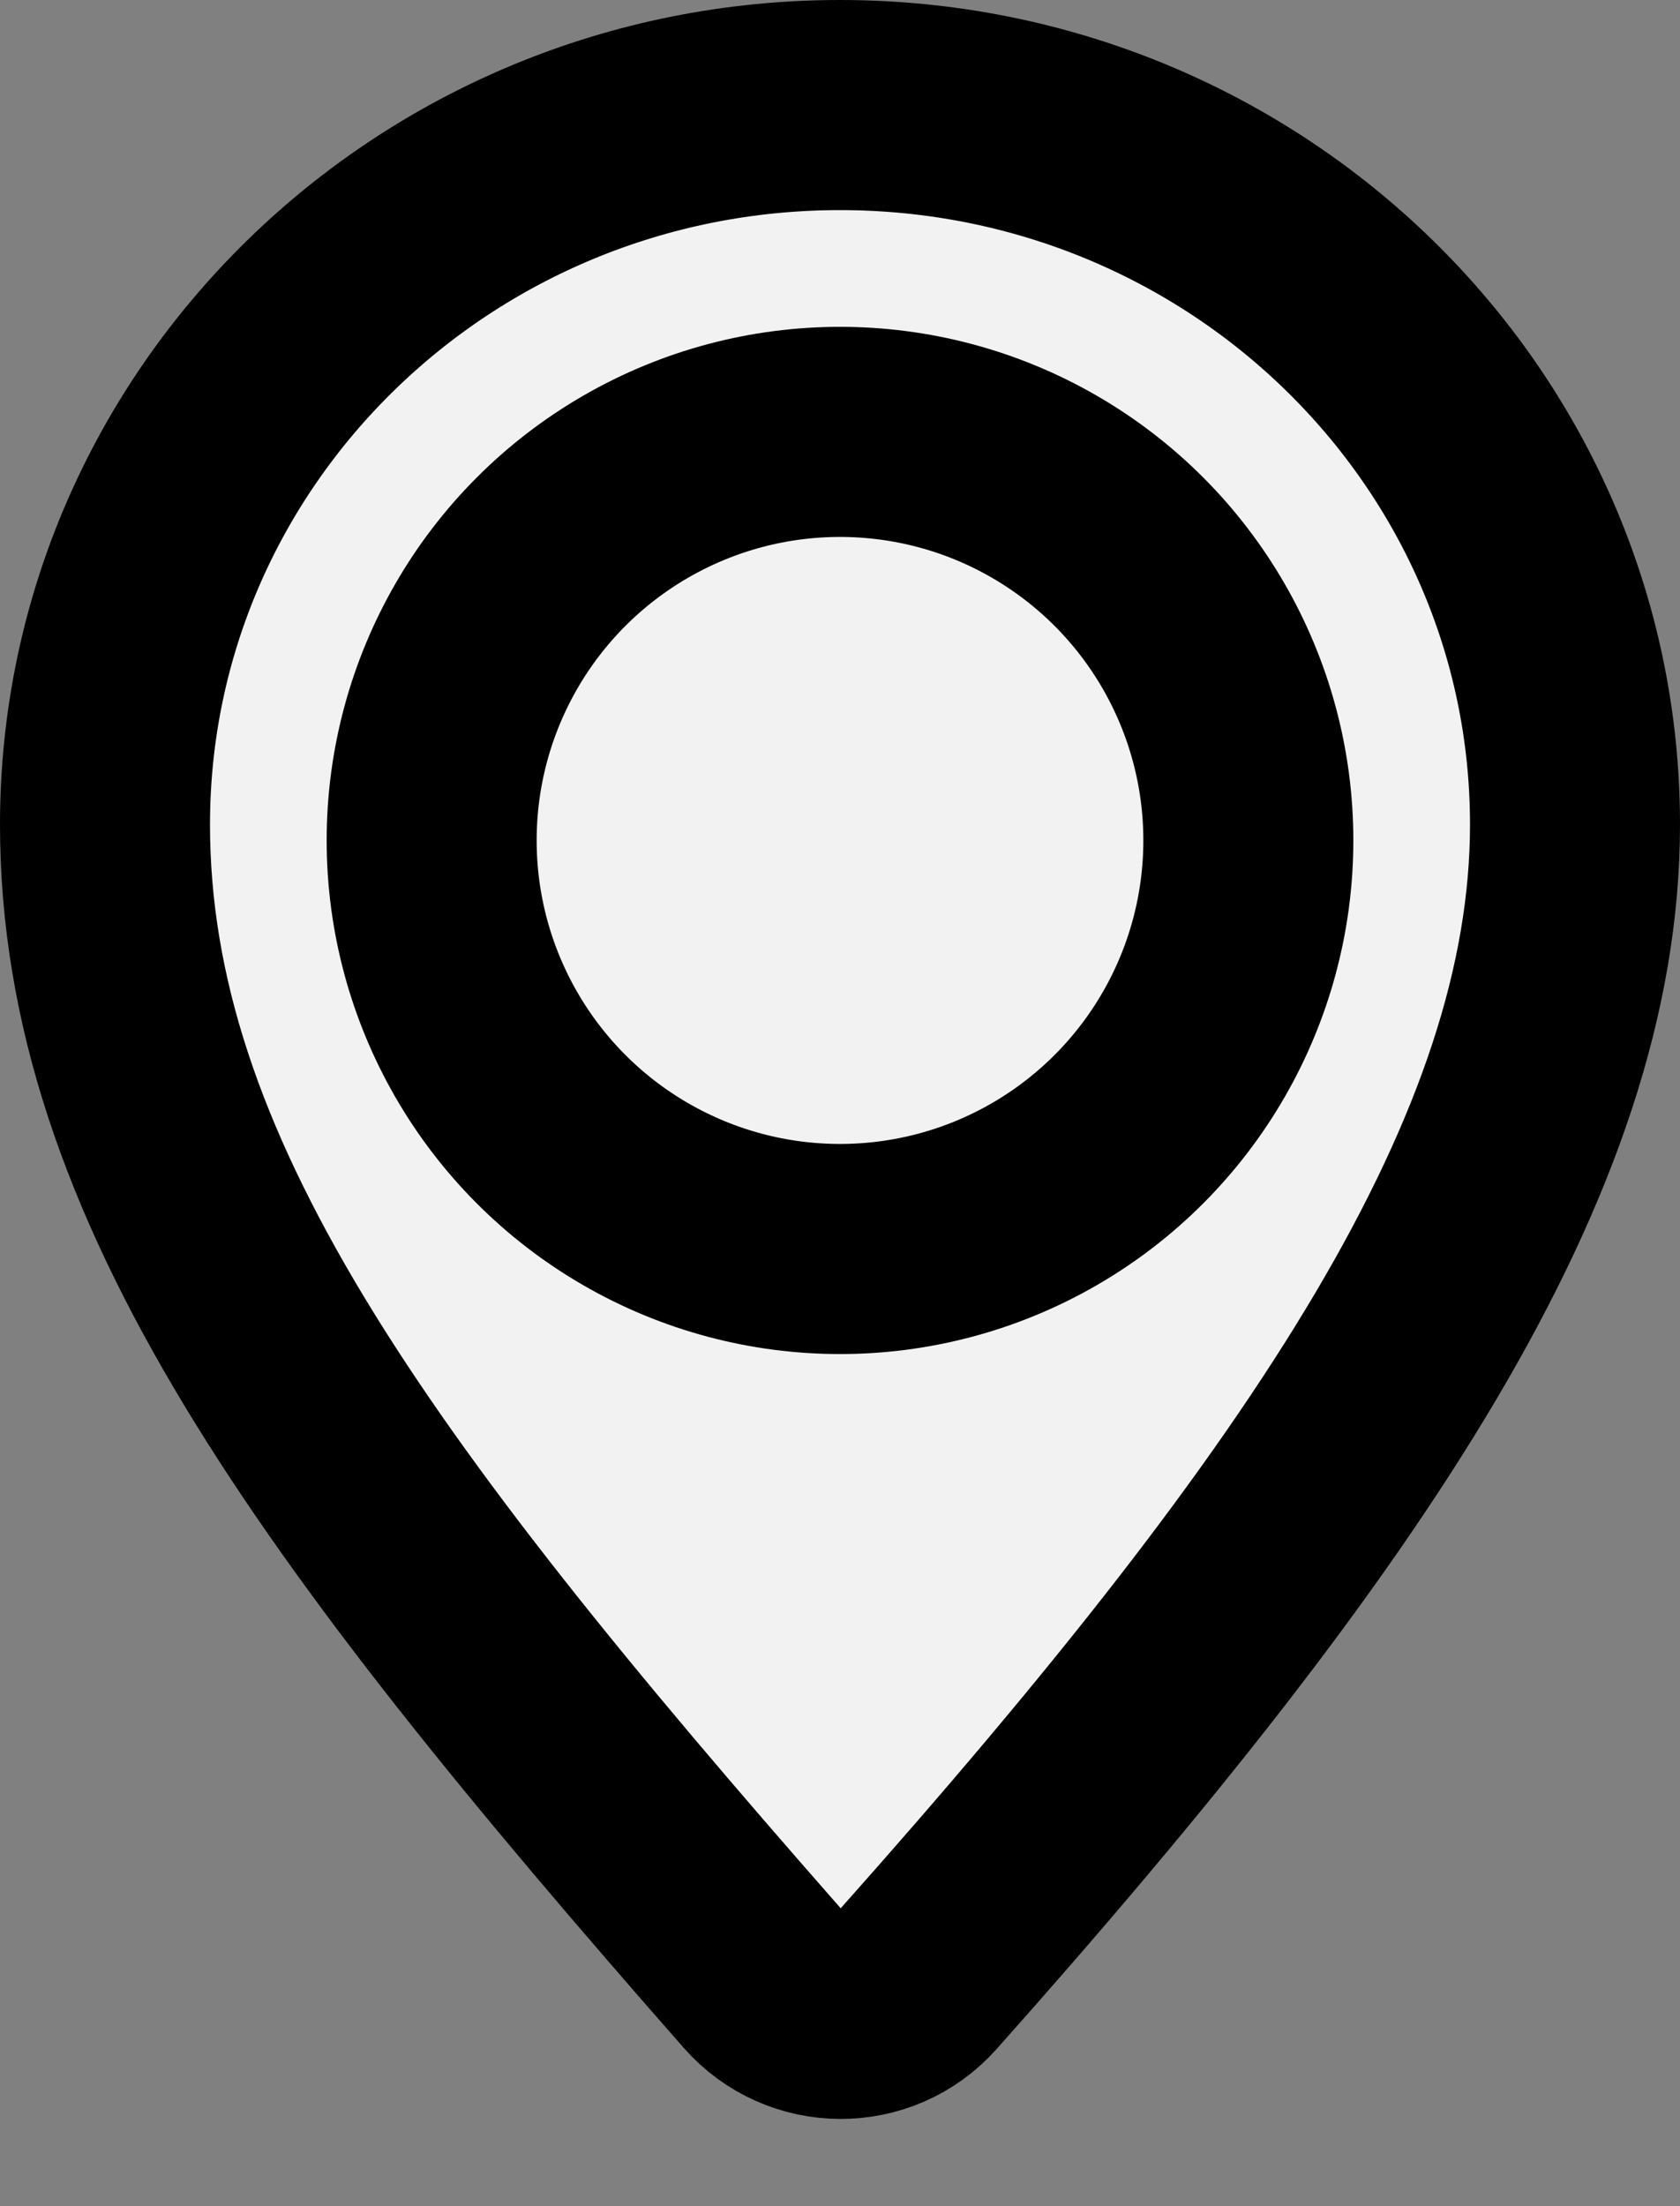 <svg width="16" height="21" viewBox="0 0 16 21" fill="none" xmlns="http://www.w3.org/2000/svg">
<rect x="0" y="0" width="16" height="21" fill="#808080" stroke="none"/>
<path d="M8 1C4.134 1 1 4.066 1 7.848C1 11.185 3.214 14.227 7.262 18.832C7.654 19.279 8.35 19.283 8.745 18.839C12.789 14.298 15 10.975 15 7.848C15 4.066 11.866 1 8 1Z" fill="#F2F2F2" stroke="black" stroke-width="2"/>
<circle cx="8" cy="8" r="3.889" fill="#F2F2F2" stroke="black" stroke-width="2"/>
</svg>

